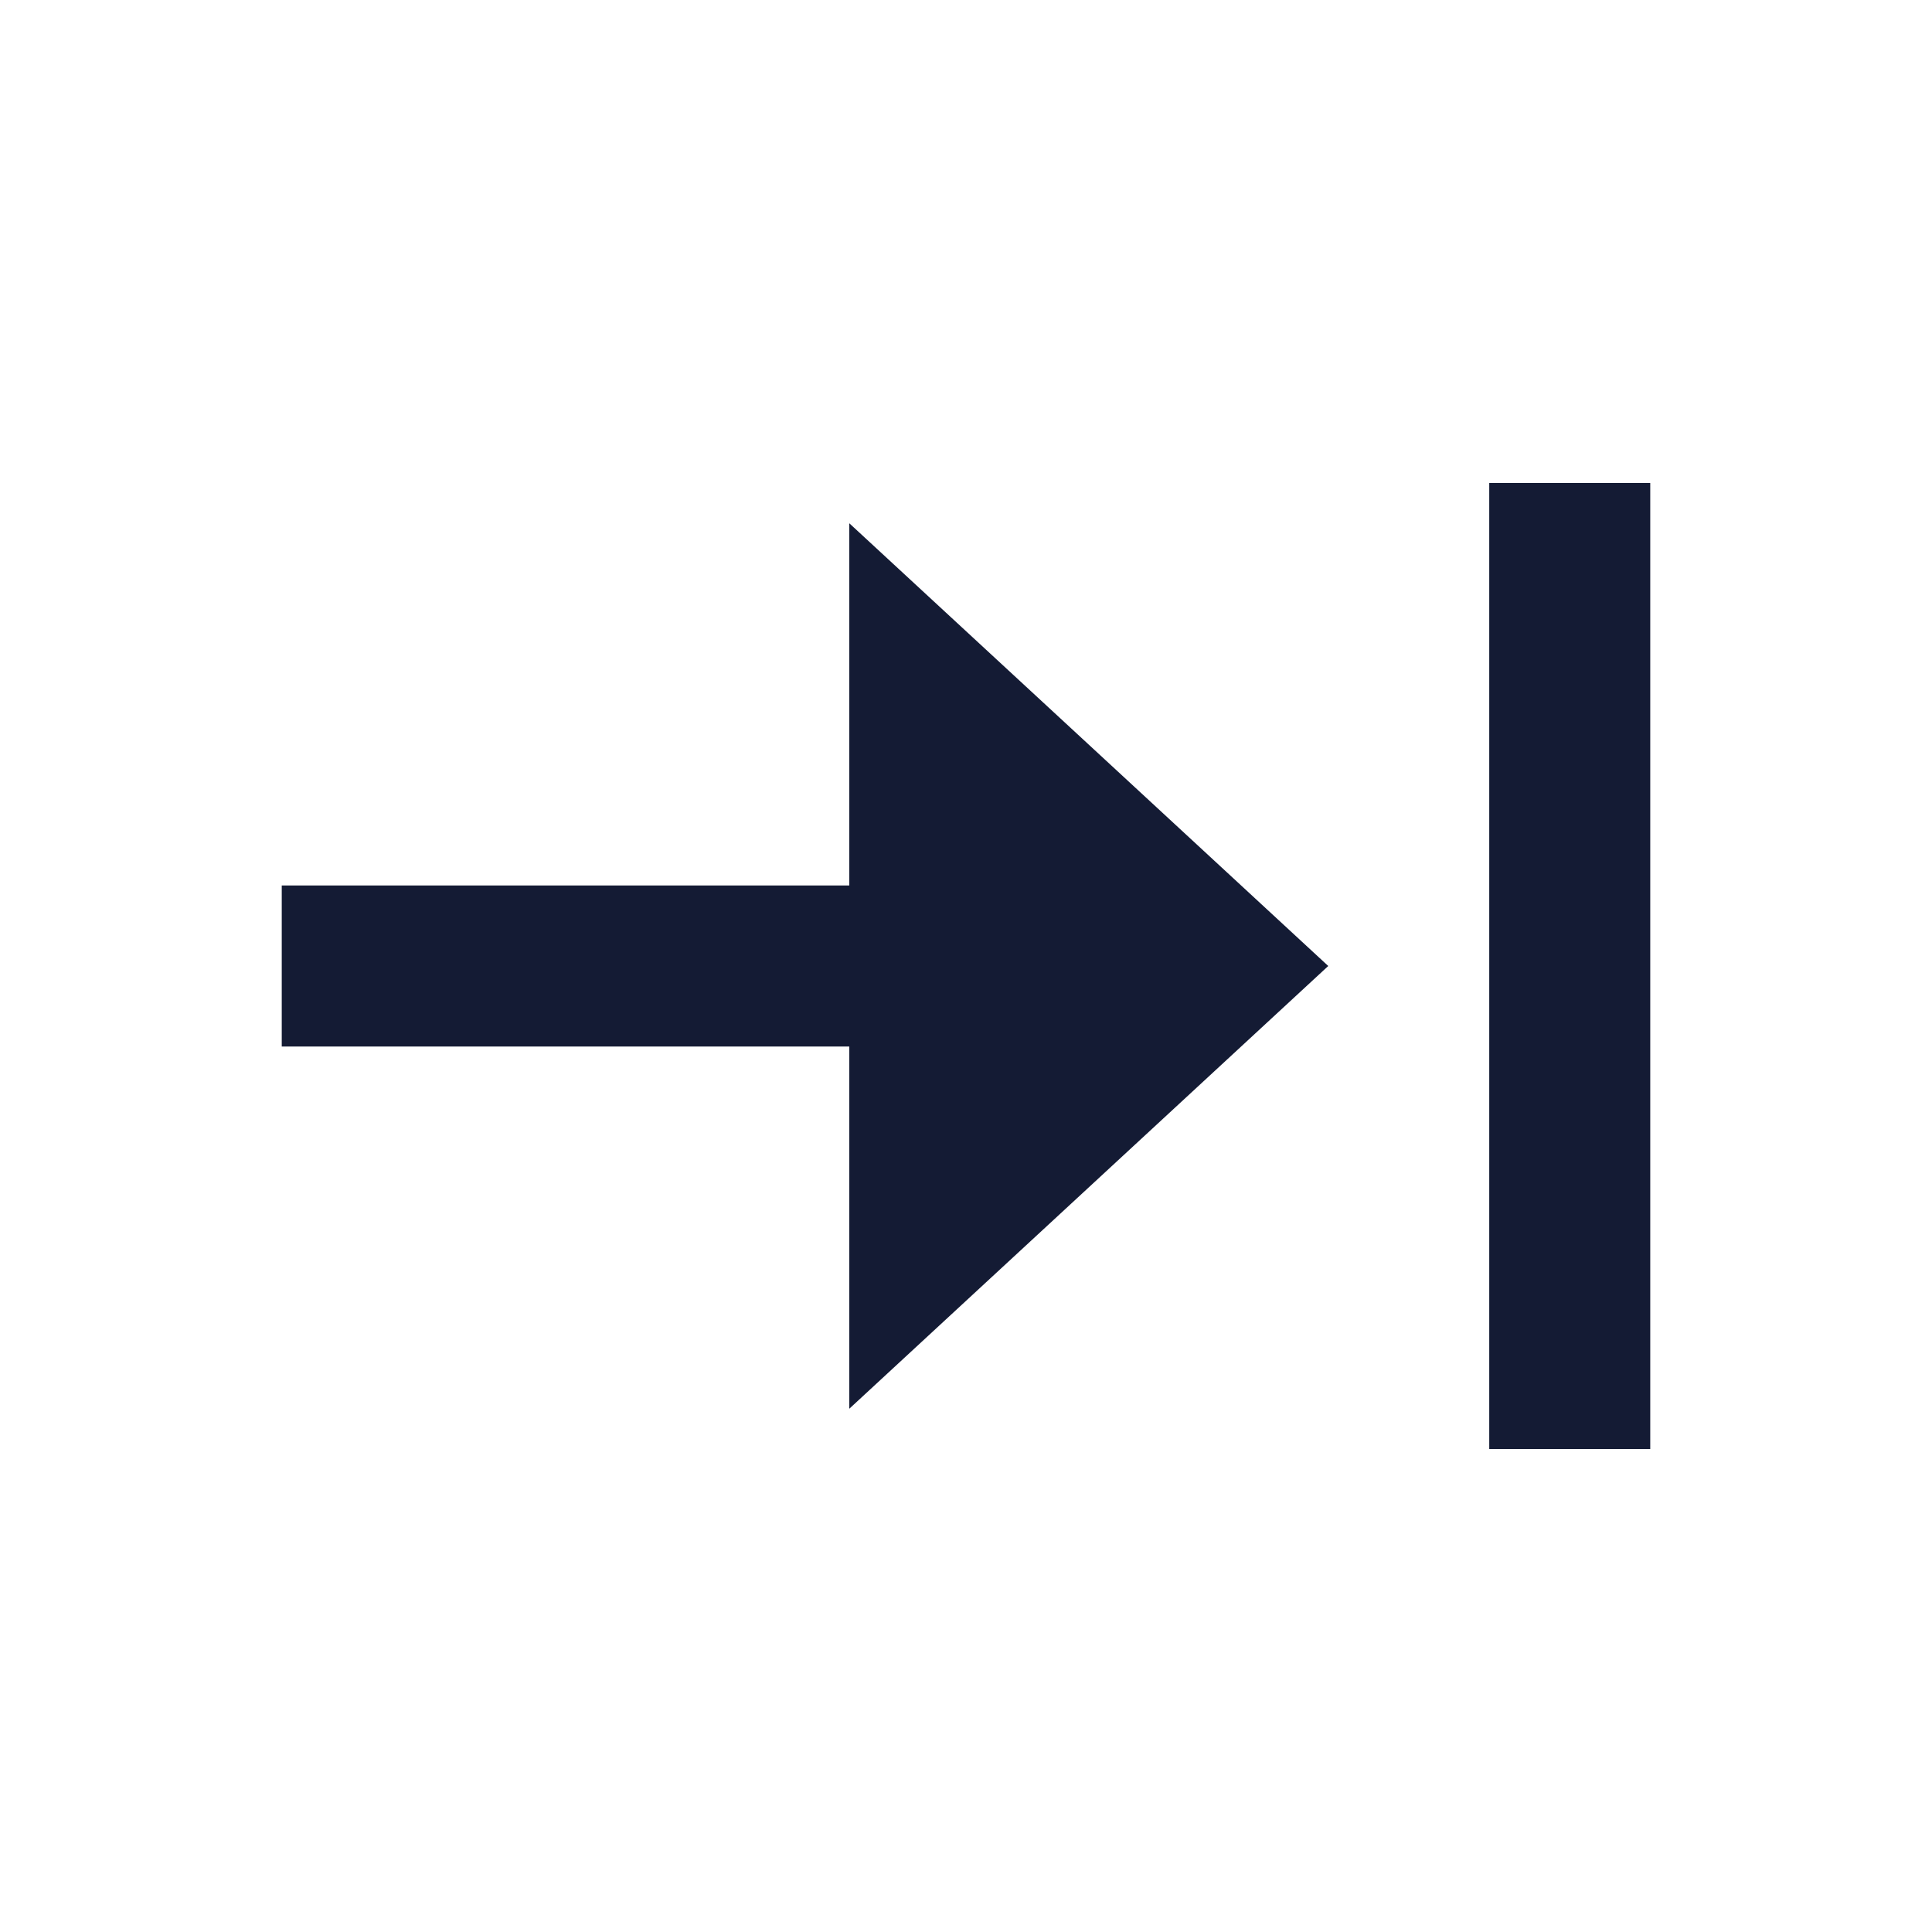 <svg width="24" height="24" viewBox="0 0 24 24" fill="none" xmlns="http://www.w3.org/2000/svg">
<path fill-rule="evenodd" clip-rule="evenodd" d="M20.5 18L20.5 6L18.5 6L18.5 18H20.5Z" fill="#141B34"/>
<path d="M10.55 11L3.5 11V13L10.55 13L10.55 17.5L16.5 12L10.55 6.5L10.55 11Z" fill="#141B34"/>
</svg>
